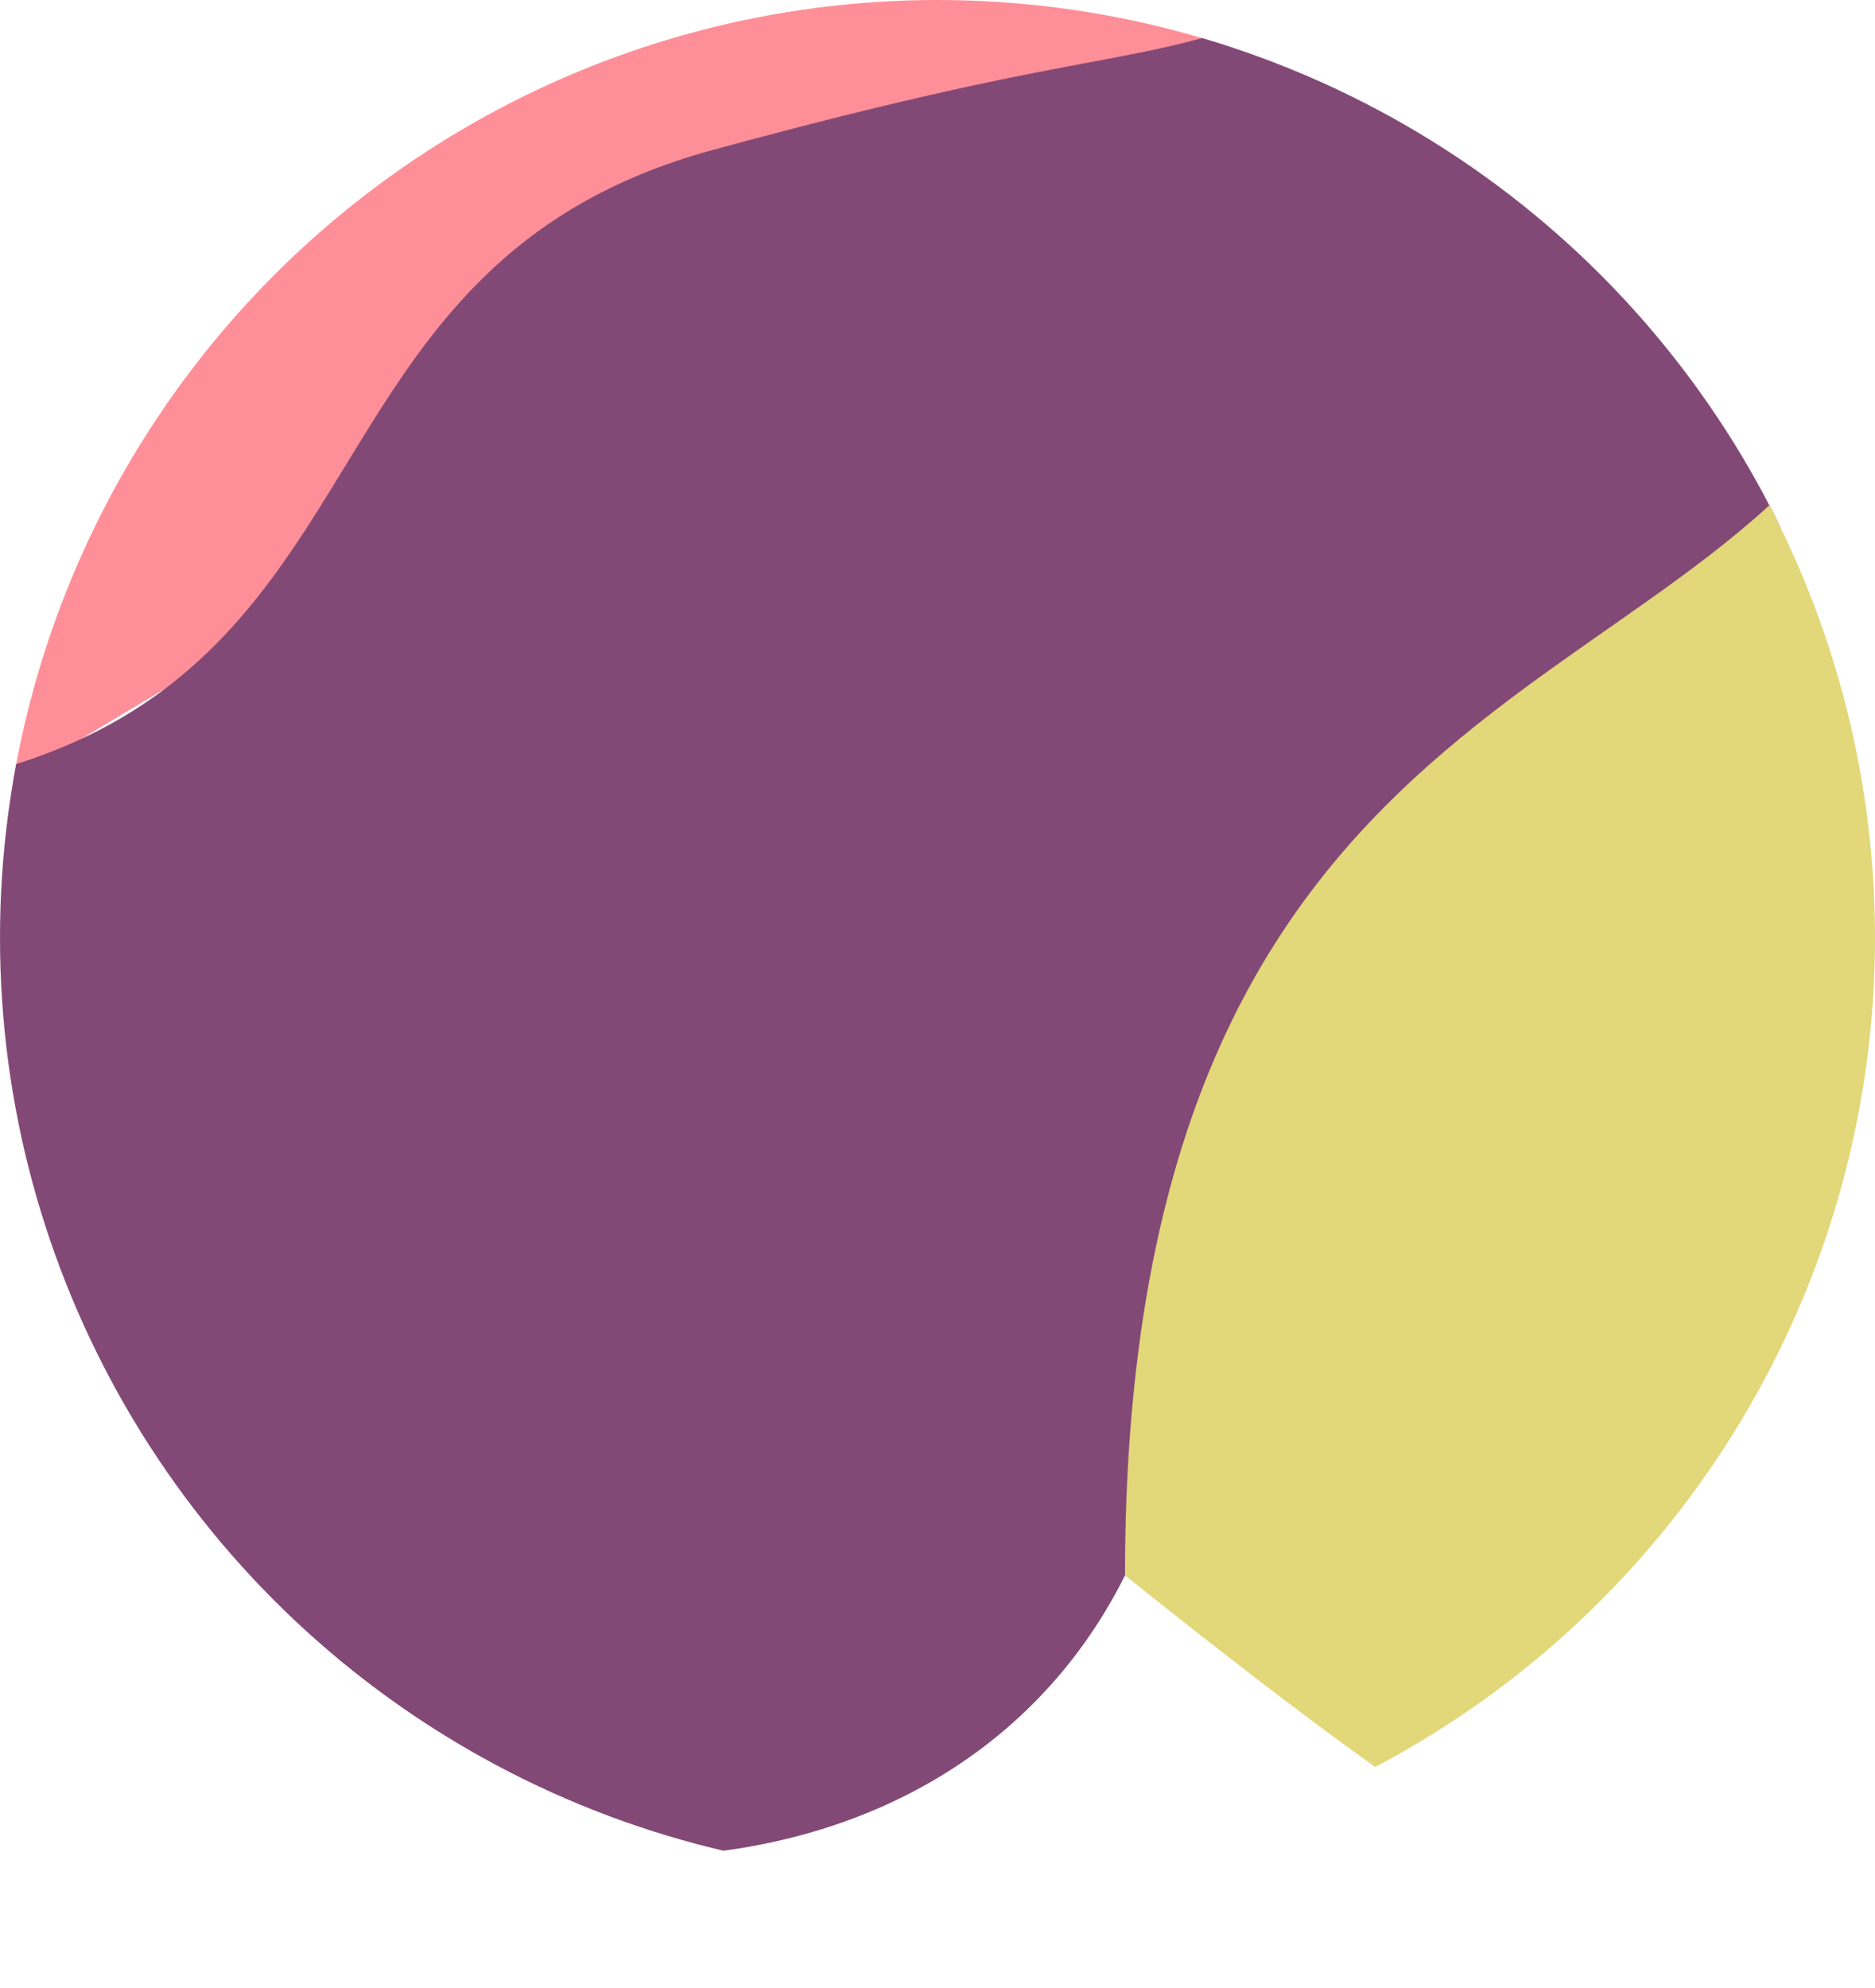 <svg viewBox="0 0 100 106" version="1.1" width="100 " baseProfile="full"
  xmlns="http://www.w3.org/2000/svg">
  <defs>
    <clipPath id="cut-off-bottom">
      <circle cx="50" cy="50" r="50" />
    </clipPath>
  </defs>
  <path d="M0,0, V 42,L 70 0 Z" fill="#FE8F98" clip-path="url(#cut-off-bottom)" />
  <path d="M70 0 C60 4, 60 2, 38 8 S 21 35, 0 41,V 84 C20 104,50 104, 60 84,L 100 20,V 0, Z" fill="#834976" clip-path="url(#cut-off-bottom)"/>
  <path d="M100 20 C90 38, 60 36,60 84 C80 100, 90 106,100 105 Z" fill="#E2D779" clip-path="url(#cut-off-bottom)"/>
</svg>